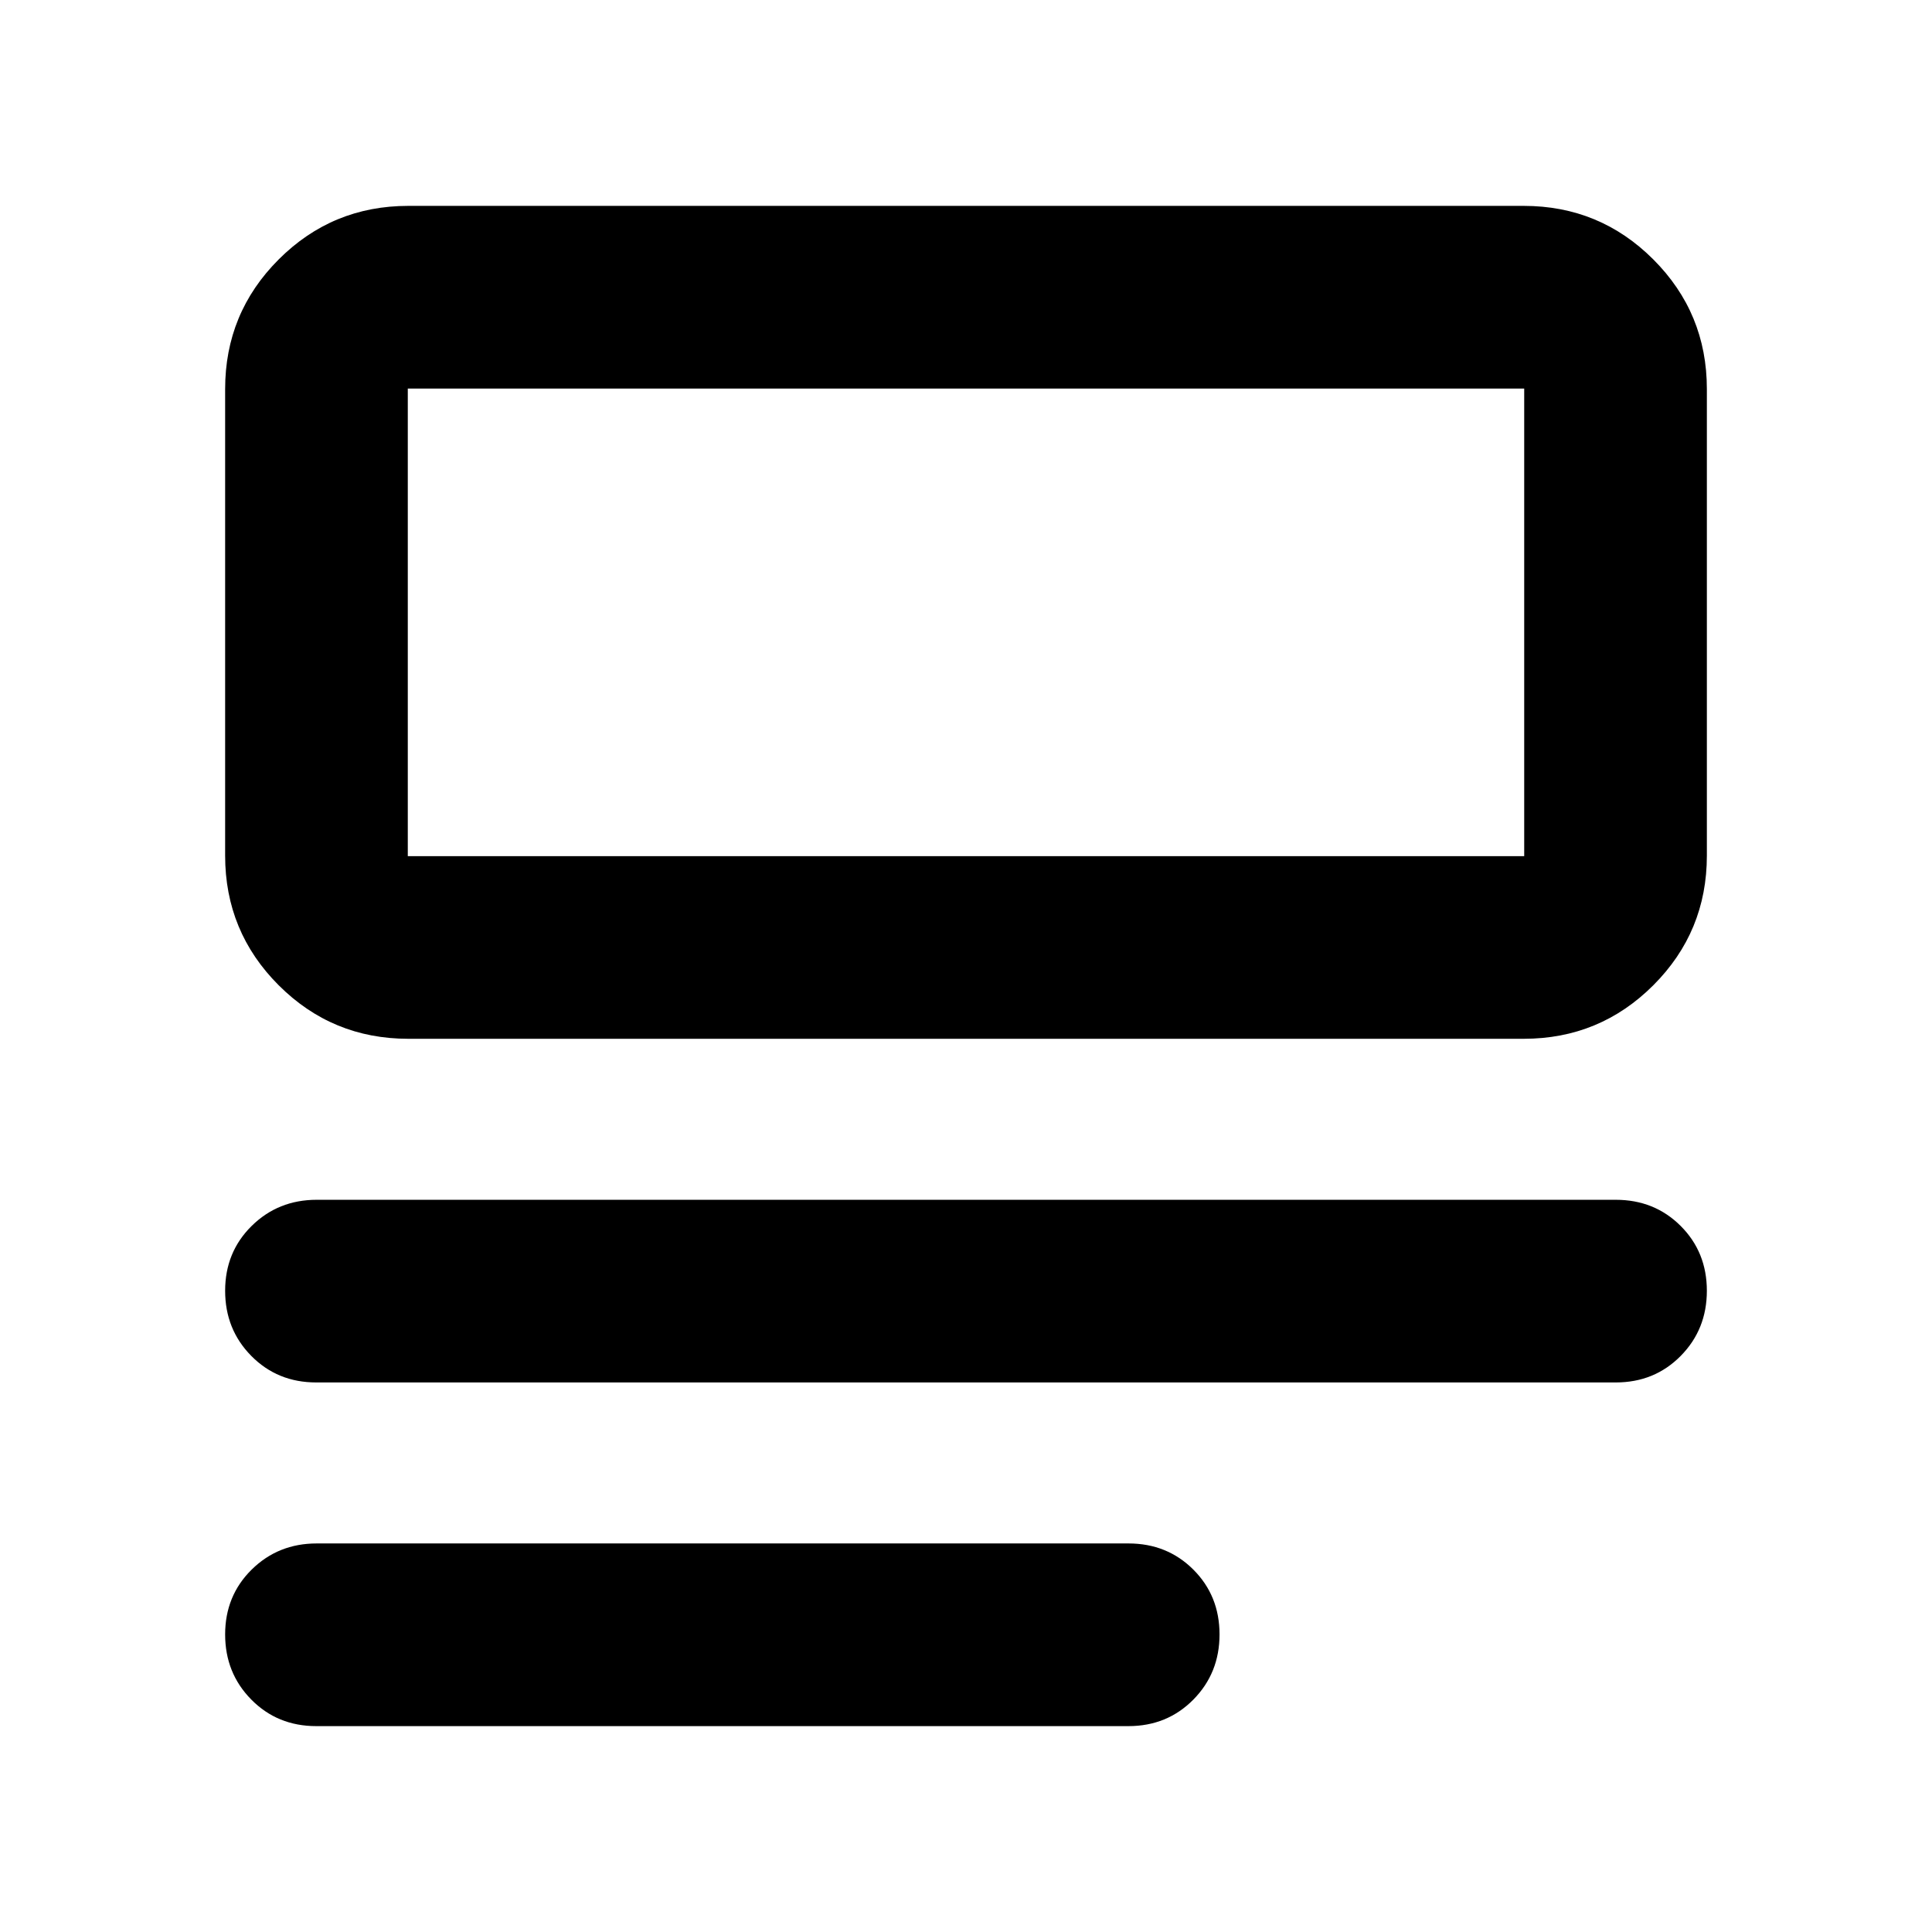 <svg xmlns="http://www.w3.org/2000/svg" height="24" viewBox="0 -960 960 960" width="24"><path d="M157.13-102.3q-19.24 0-32.25-13.18-13.01-13.17-13.01-32.38t13.17-32.21q13.18-13 32.33-13h403.35q19.23 0 32.25 13 13.01 13 13.01 32.21t-13.01 32.38q-13.02 13.18-32.25 13.18H157.13Zm0-170.77q-19.24 0-32.25-13.17-13.01-13.17-13.01-32.38t13.17-32.21q13.18-13 32.33-13h645.5q19.24 0 32.25 13 13.01 13 13.01 32.21t-13.01 32.38q-13.01 13.17-32.25 13.17H157.13Zm45.74-170.76q-37.78 0-64.39-26.6-26.61-26.61-26.61-64.4V-766.7q0-37.78 26.61-64.39t64.39-26.61h554.26q37.78 0 64.39 26.61t26.61 64.39v231.87q0 37.79-26.61 64.4-26.61 26.6-64.39 26.6H202.87Zm-.24-90.76h554.74v-232.34H202.63v232.34Zm0 0v-232.34 232.34Z"/></svg>
